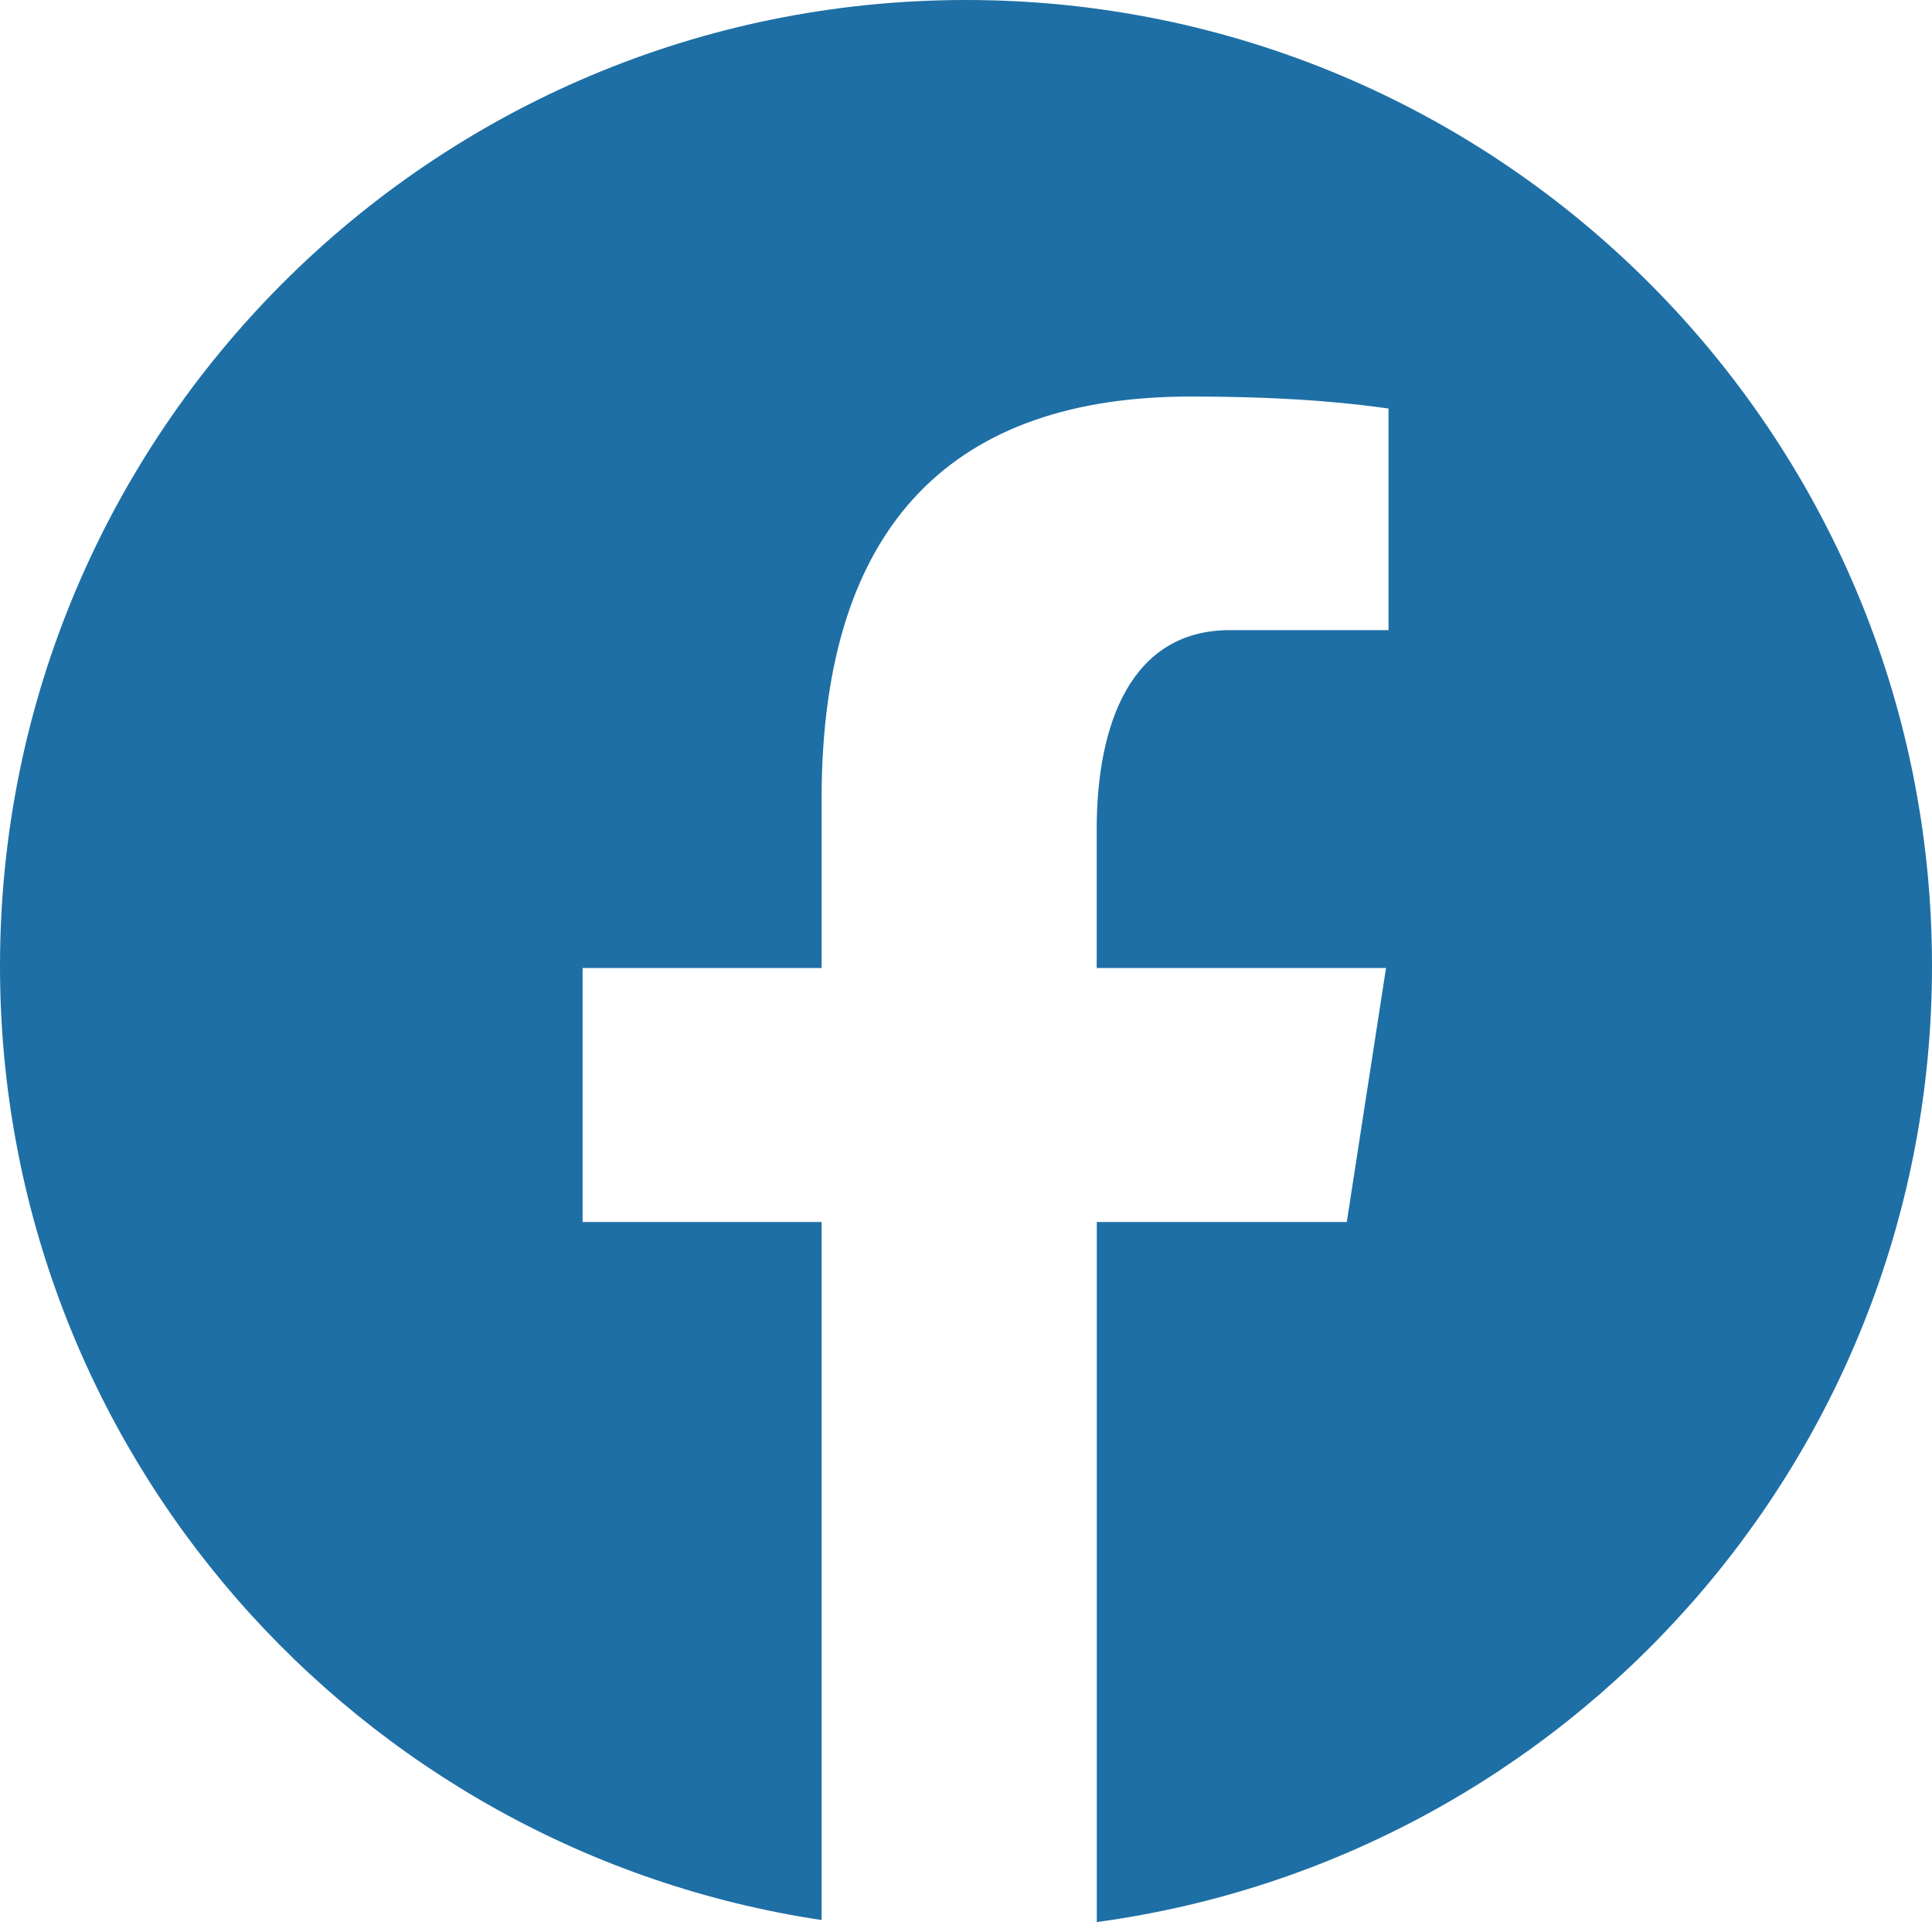 <svg width="40" height="40" viewBox="0 0 40 40" fill="none" xmlns="http://www.w3.org/2000/svg">
<path d="M20 0C8.954 0 0 8.954 0 20C0 30.026 7.386 38.306 17.01 39.752V25.3H12.062V20.042H17.01V16.544C17.01 10.752 19.832 8.21 24.646 8.21C26.952 8.21 28.17 8.38 28.748 8.458V13.046H25.464C23.42 13.046 22.706 14.984 22.706 17.168V20.042H28.696L27.884 25.3H22.708V39.794C32.47 38.472 40 30.124 40 20C40 8.954 31.046 0 20 0Z" fill="#1E6FA5"/>
</svg>
